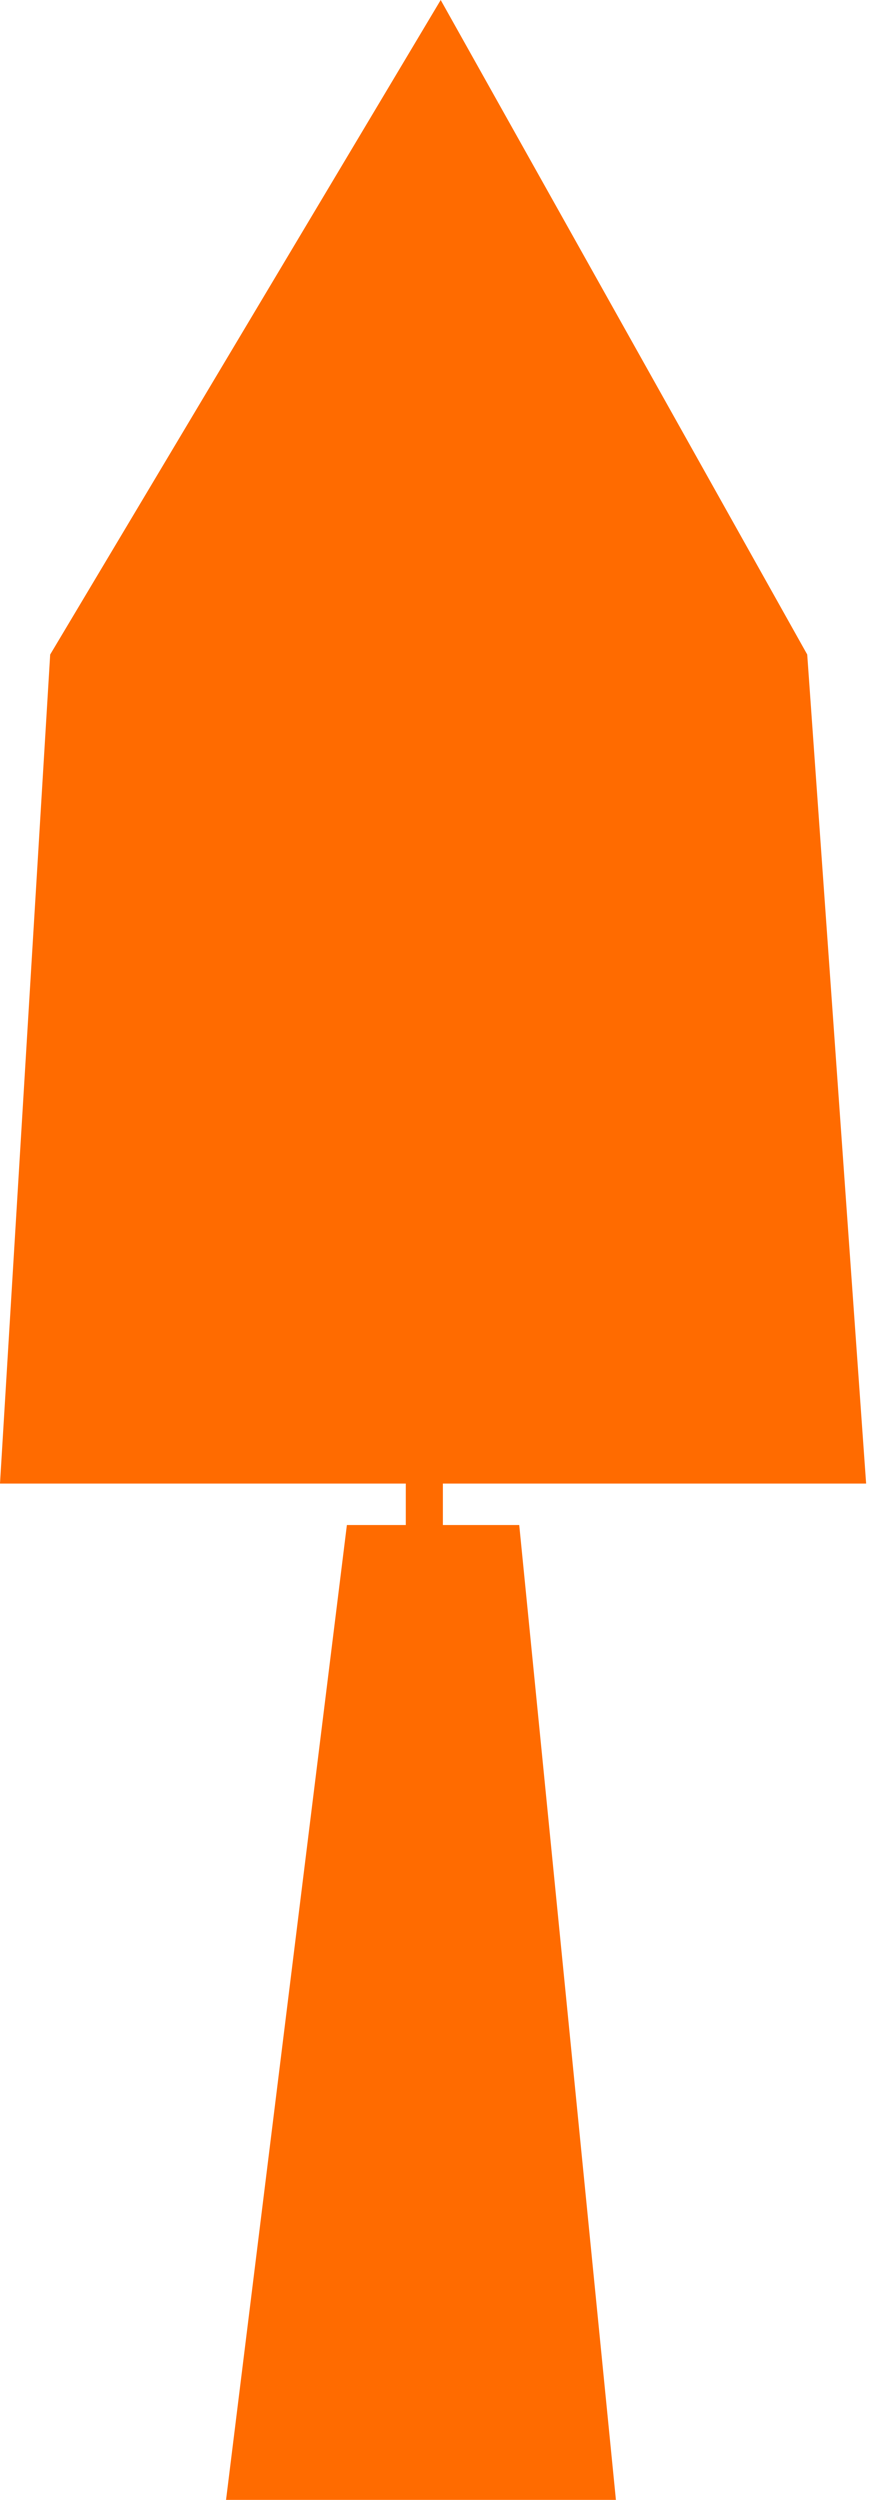 <svg width="300" height="863" viewBox="0 0 300 863" fill="none" xmlns="http://www.w3.org/2000/svg">
<path d="M17.323 225.951L152.14 0L278.673 225.951L299.008 512.156H0L17.323 225.951Z" fill="#FF6B00"/>
<path d="M140.089 526.465V509.143H152.893V526.465H179.254L215.406 891H74.564L119.754 526.465H140.089Z" fill="#FF6B00"/>
</svg>
